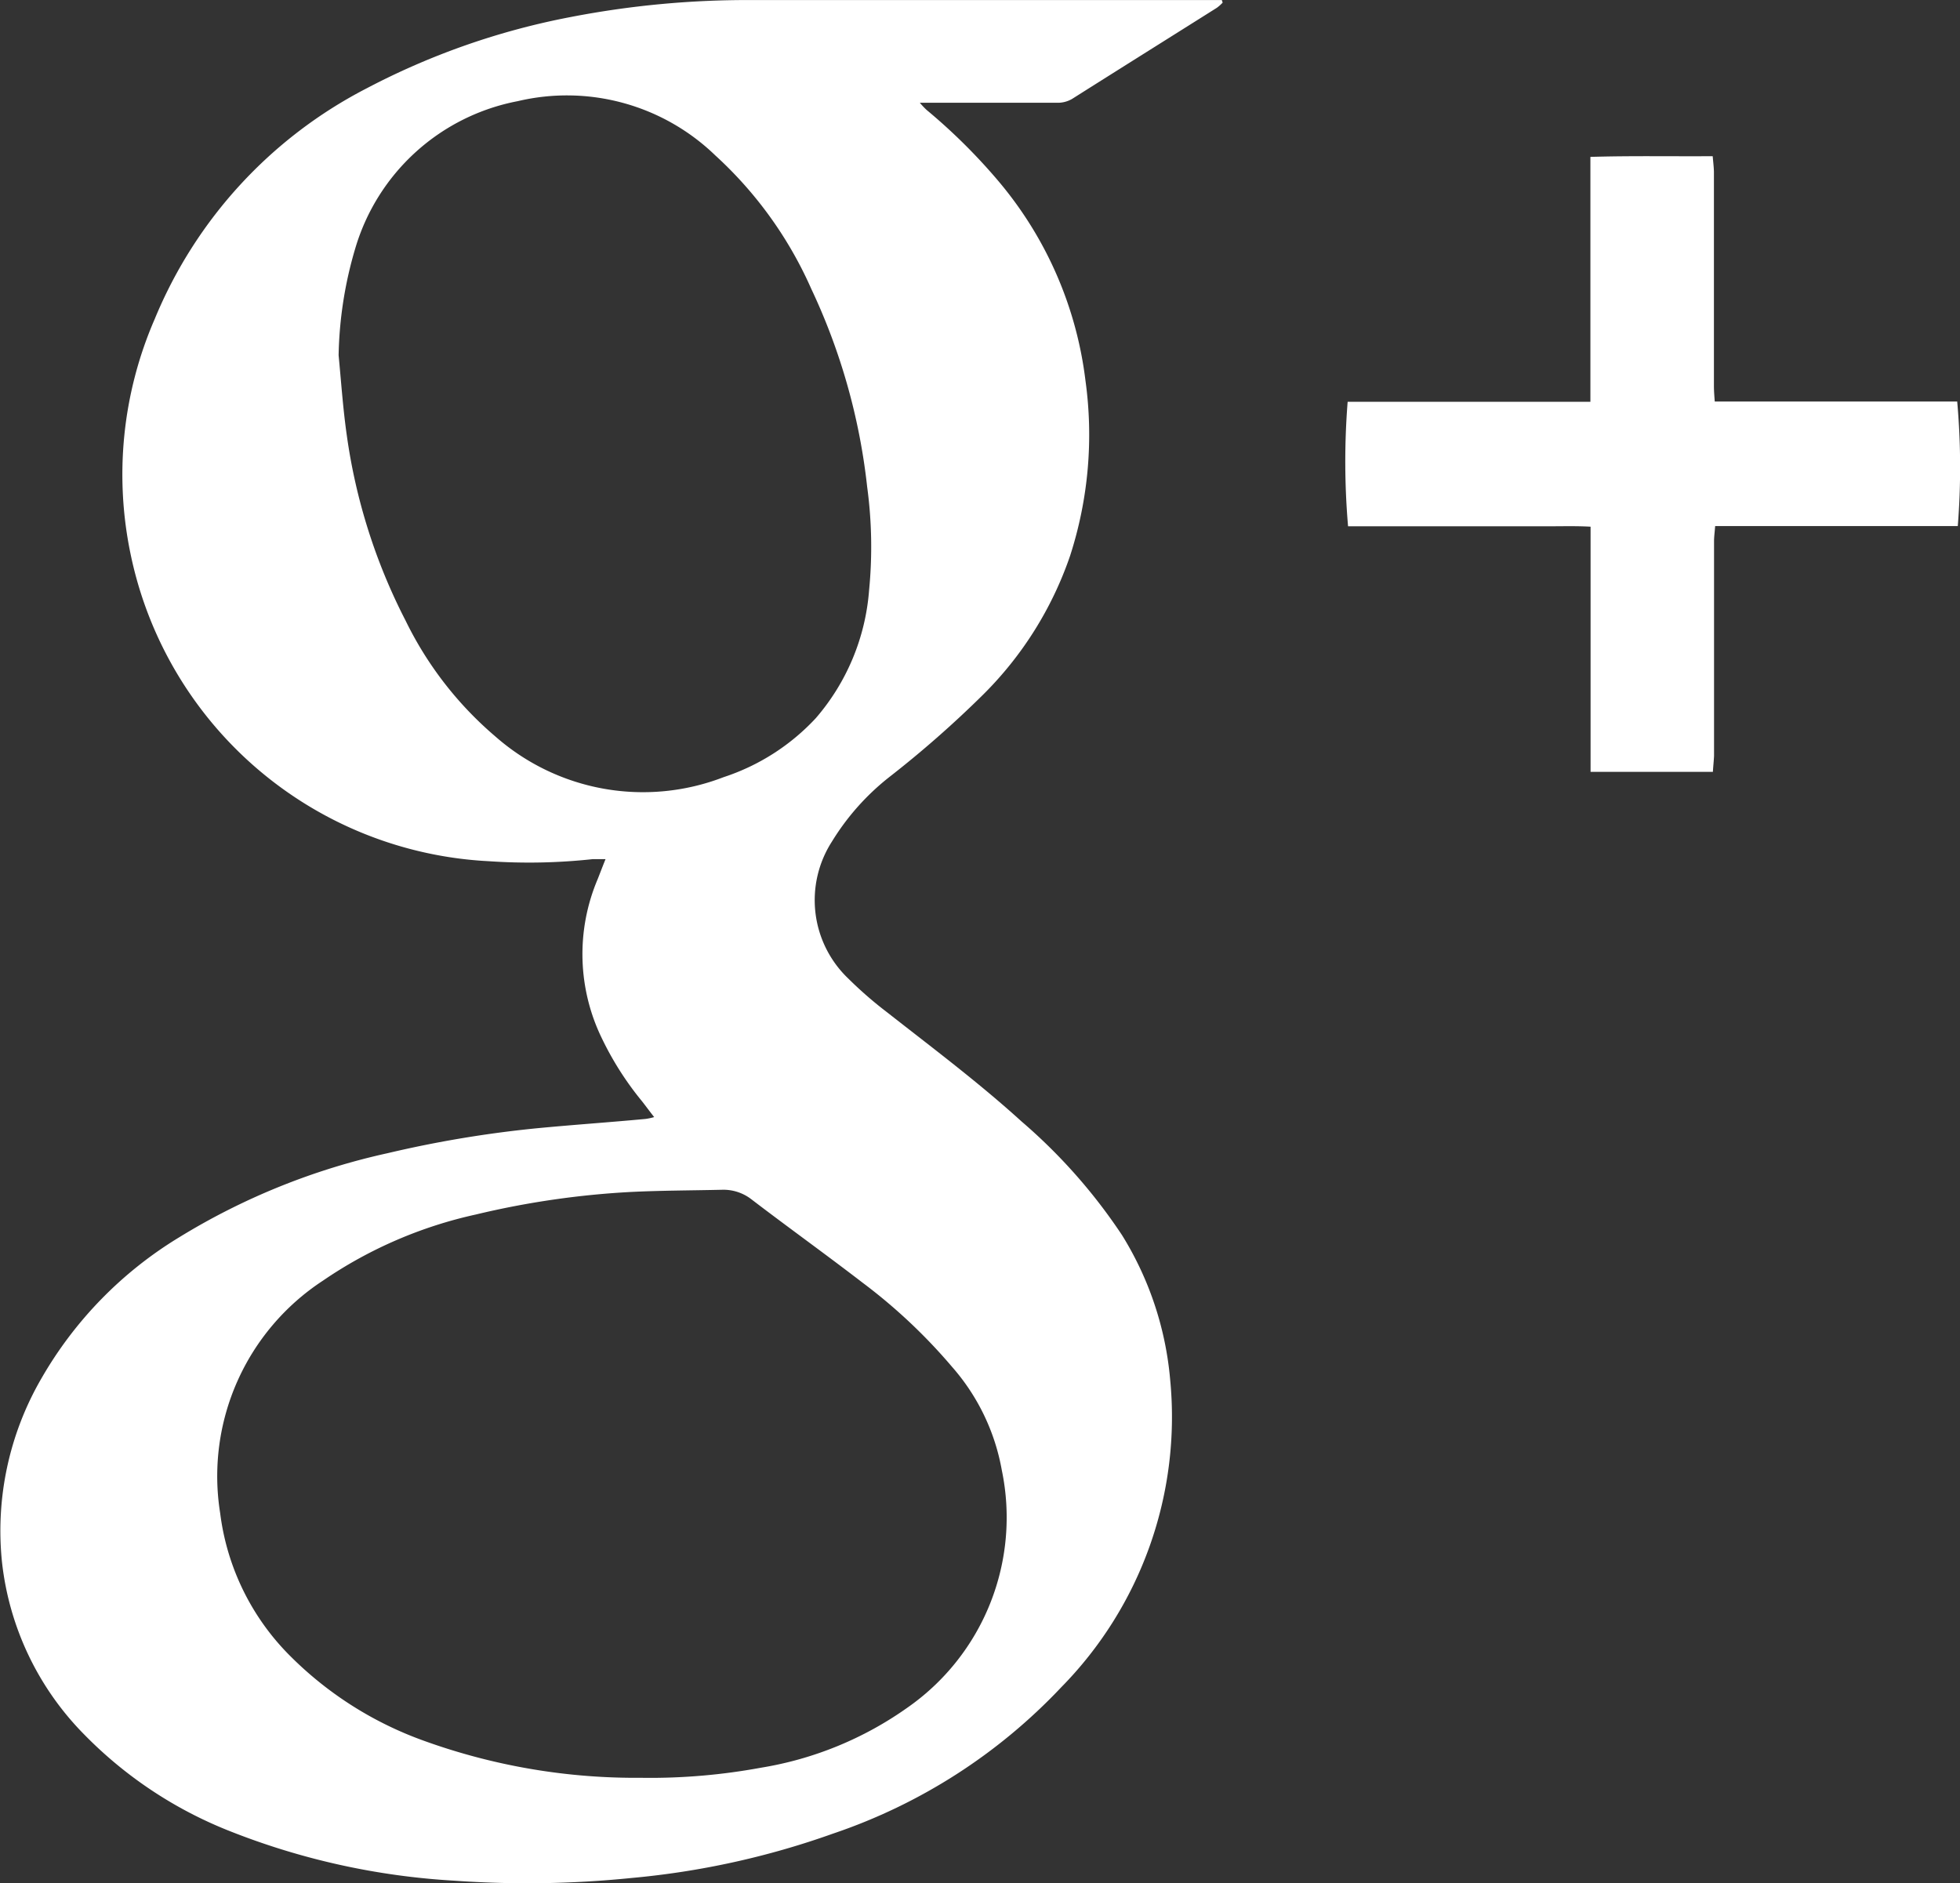 <svg xmlns="http://www.w3.org/2000/svg" width="33.653" height="32.338" viewBox="0 0 33.653 32.338">
  <rect x="0" y="0" width="33.653" height="32.338" fill="#333333" stroke="none"/>
  <g id="Grupo_3259" data-name="Grupo 3259" transform="translate(0 0)">
    <path id="Trazado_8168" data-name="Trazado 8168" d="M1245.794,56.962c-.079-.1-.142-.187-.208-.271a5.337,5.337,0,0,1-.682-1.065,3.3,3.3,0,0,1-.08-2.75c.042-.105.082-.213.135-.343-.091,0-.159,0-.224,0a10.1,10.1,0,0,1-1.782.035,6.624,6.624,0,0,1-6.145-5.255,6.694,6.694,0,0,1,.411-4.056,7.8,7.8,0,0,1,3.638-3.96,12.585,12.585,0,0,1,3.5-1.224,15.957,15.957,0,0,1,3.128-.292q3.9,0,7.794,0h.262l.014.044a.737.737,0,0,1-.1.089c-.83.523-1.659,1.042-2.486,1.565a.488.488,0,0,1-.273.065h-2.341a1.348,1.348,0,0,0,.117.124,9.921,9.921,0,0,1,1.239,1.229,6.526,6.526,0,0,1,1.488,3.416,6.762,6.762,0,0,1-.264,3.012,6.175,6.175,0,0,1-1.495,2.385,18.249,18.249,0,0,1-1.615,1.418,4.193,4.193,0,0,0-.977,1.1,1.86,1.86,0,0,0,.281,2.357,6.815,6.815,0,0,0,.666.579c.78.612,1.573,1.206,2.308,1.874a9.459,9.459,0,0,1,1.724,1.951,5.632,5.632,0,0,1,.827,2.486,6.618,6.618,0,0,1-1.869,5.276,9.607,9.607,0,0,1-3.918,2.514,14.044,14.044,0,0,1-3.455.762,17.716,17.716,0,0,1-3.049.047,12.38,12.38,0,0,1-3.86-.853,7.179,7.179,0,0,1-2.49-1.652,4.989,4.989,0,0,1-1.416-2.958,5.212,5.212,0,0,1,.673-3.156,6.786,6.786,0,0,1,2.374-2.432,11.588,11.588,0,0,1,3.577-1.442,19.432,19.432,0,0,1,2.589-.43c.612-.058,1.224-.1,1.834-.157A1.026,1.026,0,0,0,1245.794,56.962Zm-.194,11.346a10.489,10.489,0,0,0,2.023-.173,6.019,6.019,0,0,0,2.516-1.03,3.98,3.98,0,0,0,1.624-4.079,3.656,3.656,0,0,0-.855-1.776,9.446,9.446,0,0,0-1.535-1.444c-.629-.484-1.273-.946-1.9-1.425a.786.786,0,0,0-.514-.171c-.519.012-1.037.012-1.554.037a14.745,14.745,0,0,0-2.673.388,7.49,7.49,0,0,0-2.624,1.135,4.012,4.012,0,0,0-1.766,3.991,4.2,4.2,0,0,0,1.215,2.467,6.2,6.2,0,0,0,2.285,1.444A10.692,10.692,0,0,0,1245.6,68.307Zm-5.224-24.427c.044.458.075.916.14,1.371a9.934,9.934,0,0,0,1.01,3.185,6.146,6.146,0,0,0,1.54,1.988,3.837,3.837,0,0,0,3.92.7,3.756,3.756,0,0,0,1.584-1.014,3.8,3.8,0,0,0,.914-2.194,7.68,7.68,0,0,0-.033-1.778,10.686,10.686,0,0,0-.96-3.4,6.84,6.84,0,0,0-1.647-2.29,3.663,3.663,0,0,0-3.392-.932,3.615,3.615,0,0,0-2.79,2.528A6.855,6.855,0,0,0,1240.376,43.88Z" transform="translate(-1234.562 -37.78)" fill="#fff"/>
    <path id="Trazado_8169" data-name="Trazado 8169" d="M1250.761,49.5h-2.1V45.29c-.248-.014-.477-.007-.7-.007s-.463,0-.691,0h-2.773a13.03,13.03,0,0,1-.007-2.138h4.168V38.94c.708-.021,1.395-.007,2.1-.012.009.11.021.2.021.283v3.666c0,.082.007.164.014.264h4.163a12.774,12.774,0,0,1,.01,2.138H1250.8c-.007.1-.019.18-.019.259v3.687C1250.777,49.311,1250.767,49.4,1250.761,49.5Z" transform="translate(-1221.351 -36.246)" fill="#fff"/>
  </g>
</svg>
